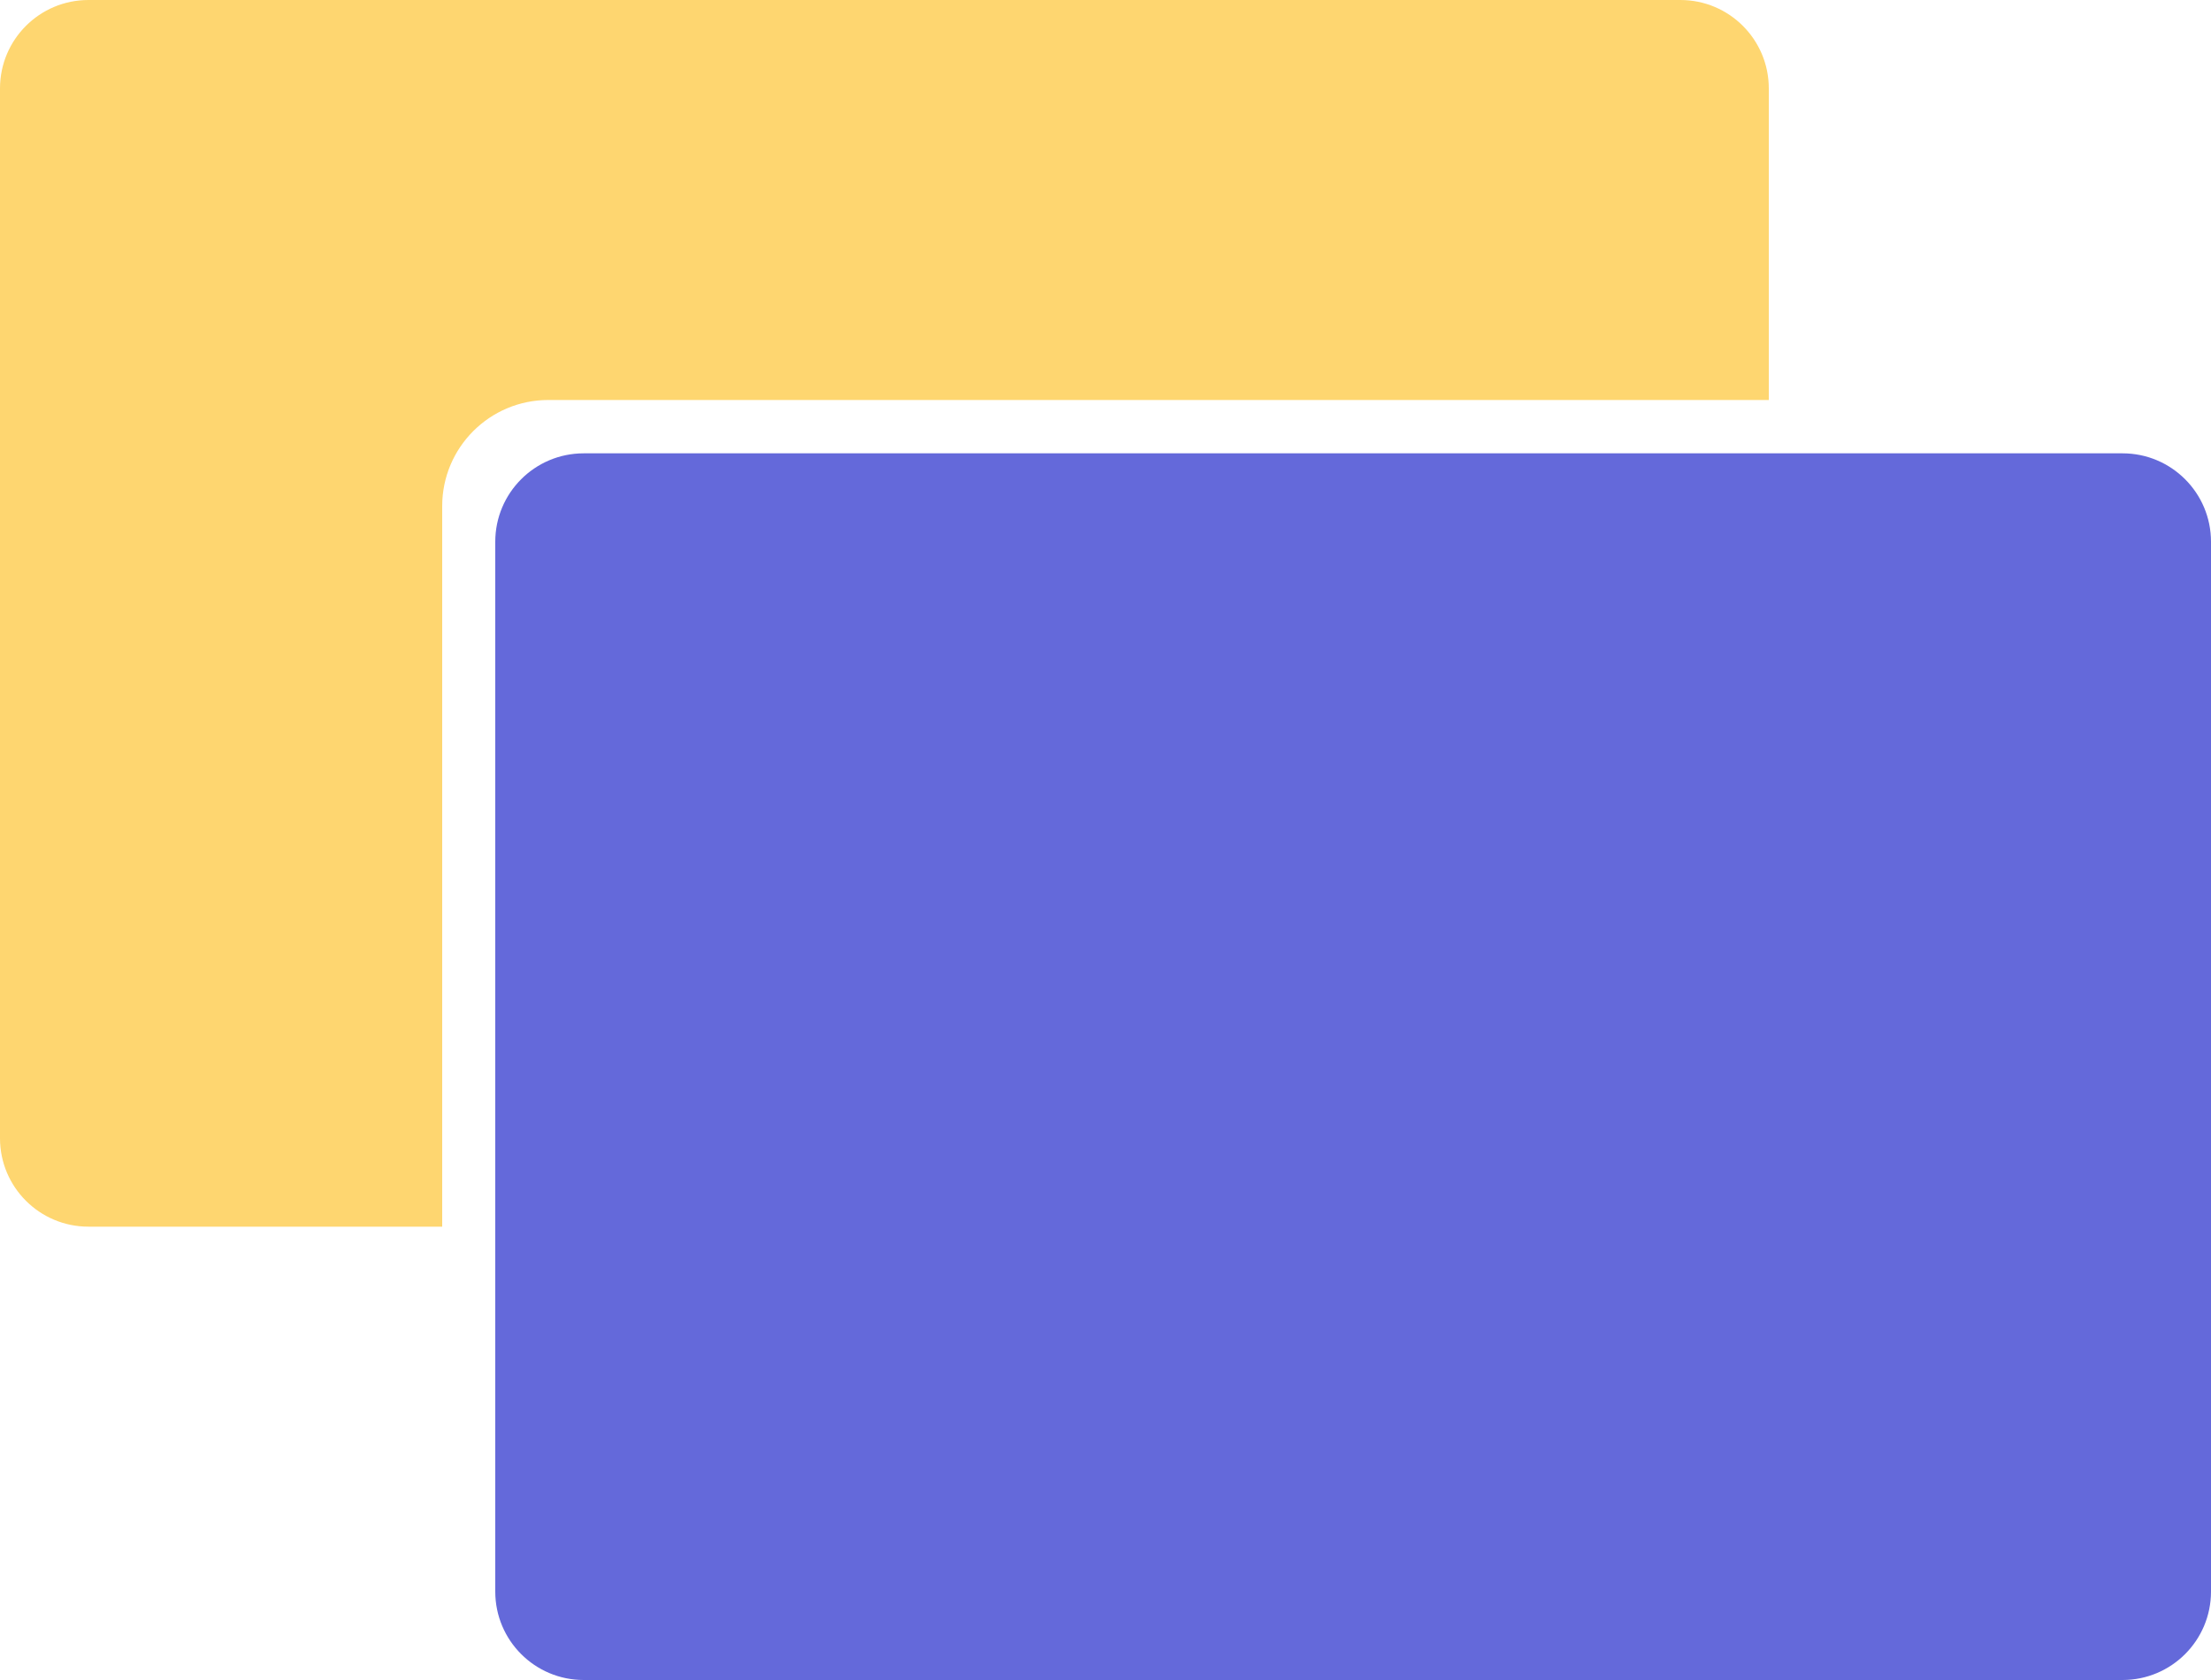 <svg width="250" height="190" viewBox="0 0 250 190" fill="none" xmlns="http://www.w3.org/2000/svg">
<path fill-rule="evenodd" clip-rule="evenodd" d="M10 0C4.477 0 0 4.477 0 10V128.73C0 134.253 4.477 138.73 10 138.73H50V57.238C50 50.611 55.373 45.238 62 45.238H200V10C200 4.477 195.523 0 190 0H10Z" fill="#FED670"/>
<path d="M56 61.27C56 55.747 60.477 51.27 66 51.27H240C245.523 51.27 250 55.747 250 61.27V180C250 185.523 245.523 190 240 190H66C60.477 190 56 185.523 56 180V61.27Z" fill="#6469DA"/>
</svg>
